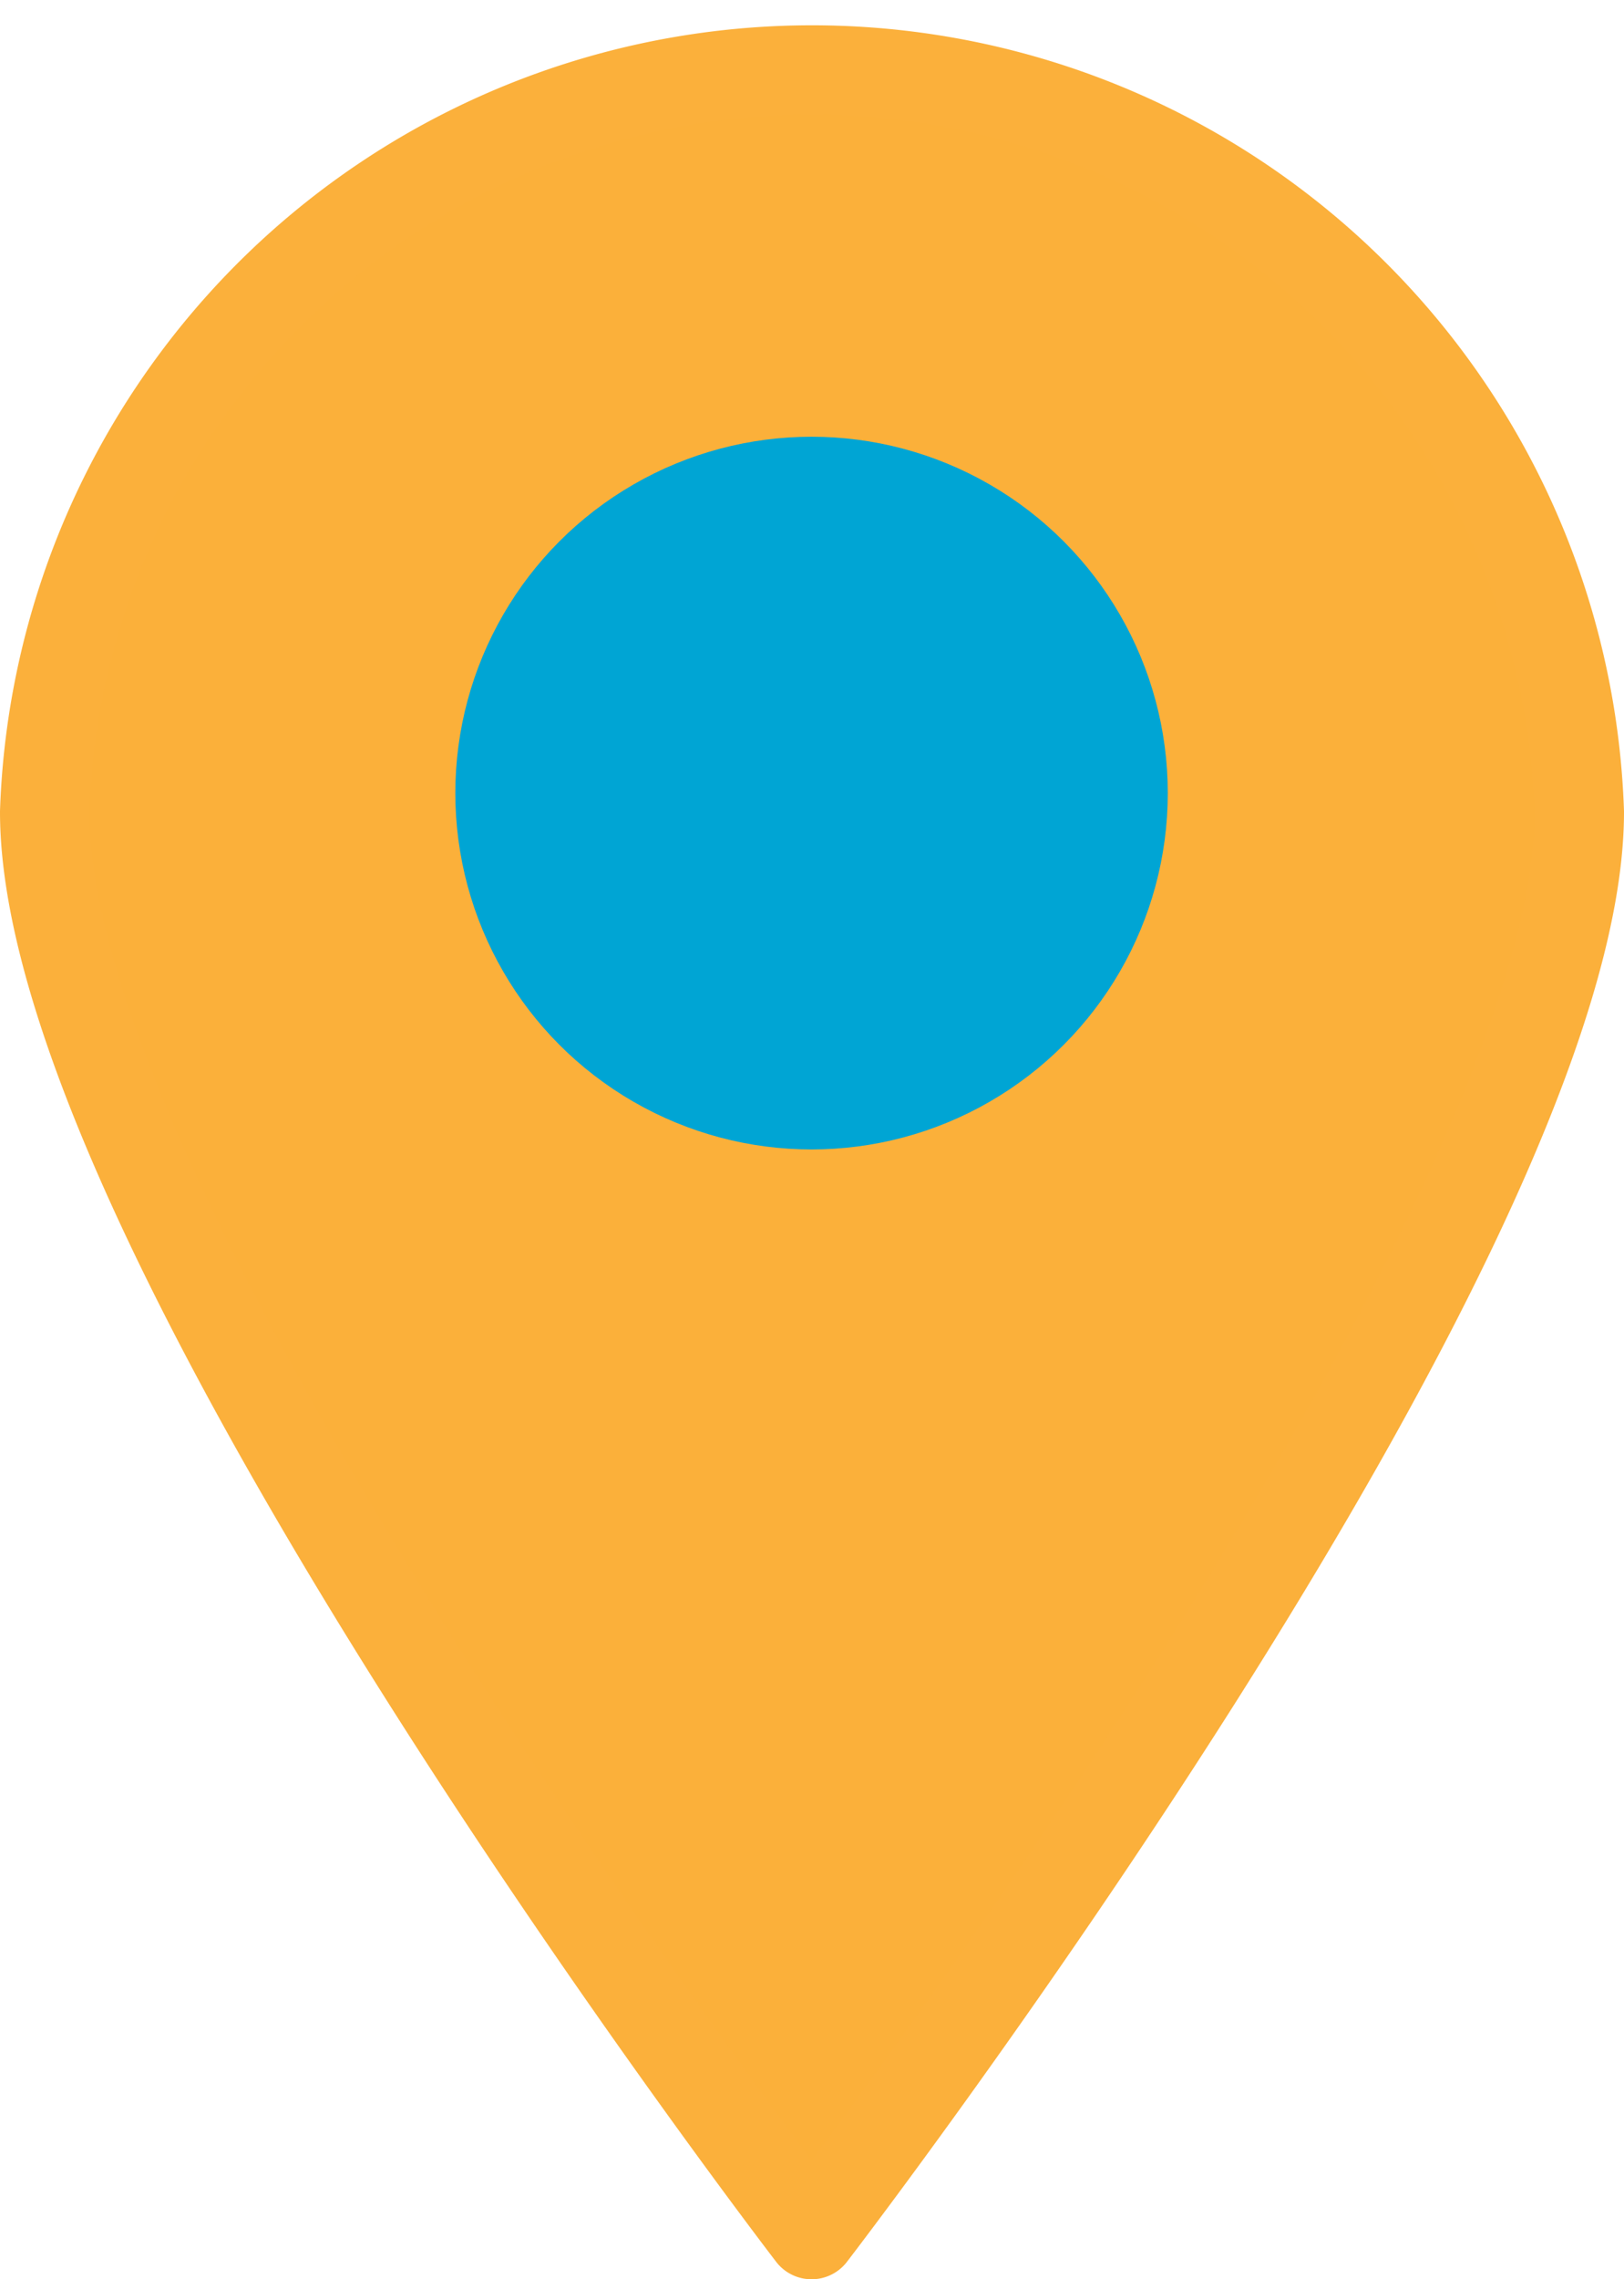 <svg xmlns="http://www.w3.org/2000/svg" viewBox="0 0 18.19 25.52"><defs><style>.cls-1{fill:#fbb03a;stroke:#fbb03b;}.cls-1,.cls-2{stroke-linecap:round;stroke-linejoin:round;}.cls-2{fill:#00a5d4;stroke:#00a5d4;}</style></defs><title>icon_geografico_color</title><g id="Layer_2" data-name="Layer 2"><g id="Capa_3" data-name="Capa 3"><path class="cls-1" d="M17.69,9.09c0,4.75-8.6,15.93-8.6,15.93S.5,13.84.5,9.09a8.6,8.6,0,0,1,17.19,0Z"/><circle class="cls-2" cx="9.09" cy="8.88" r="3.49"/></g></g></svg>